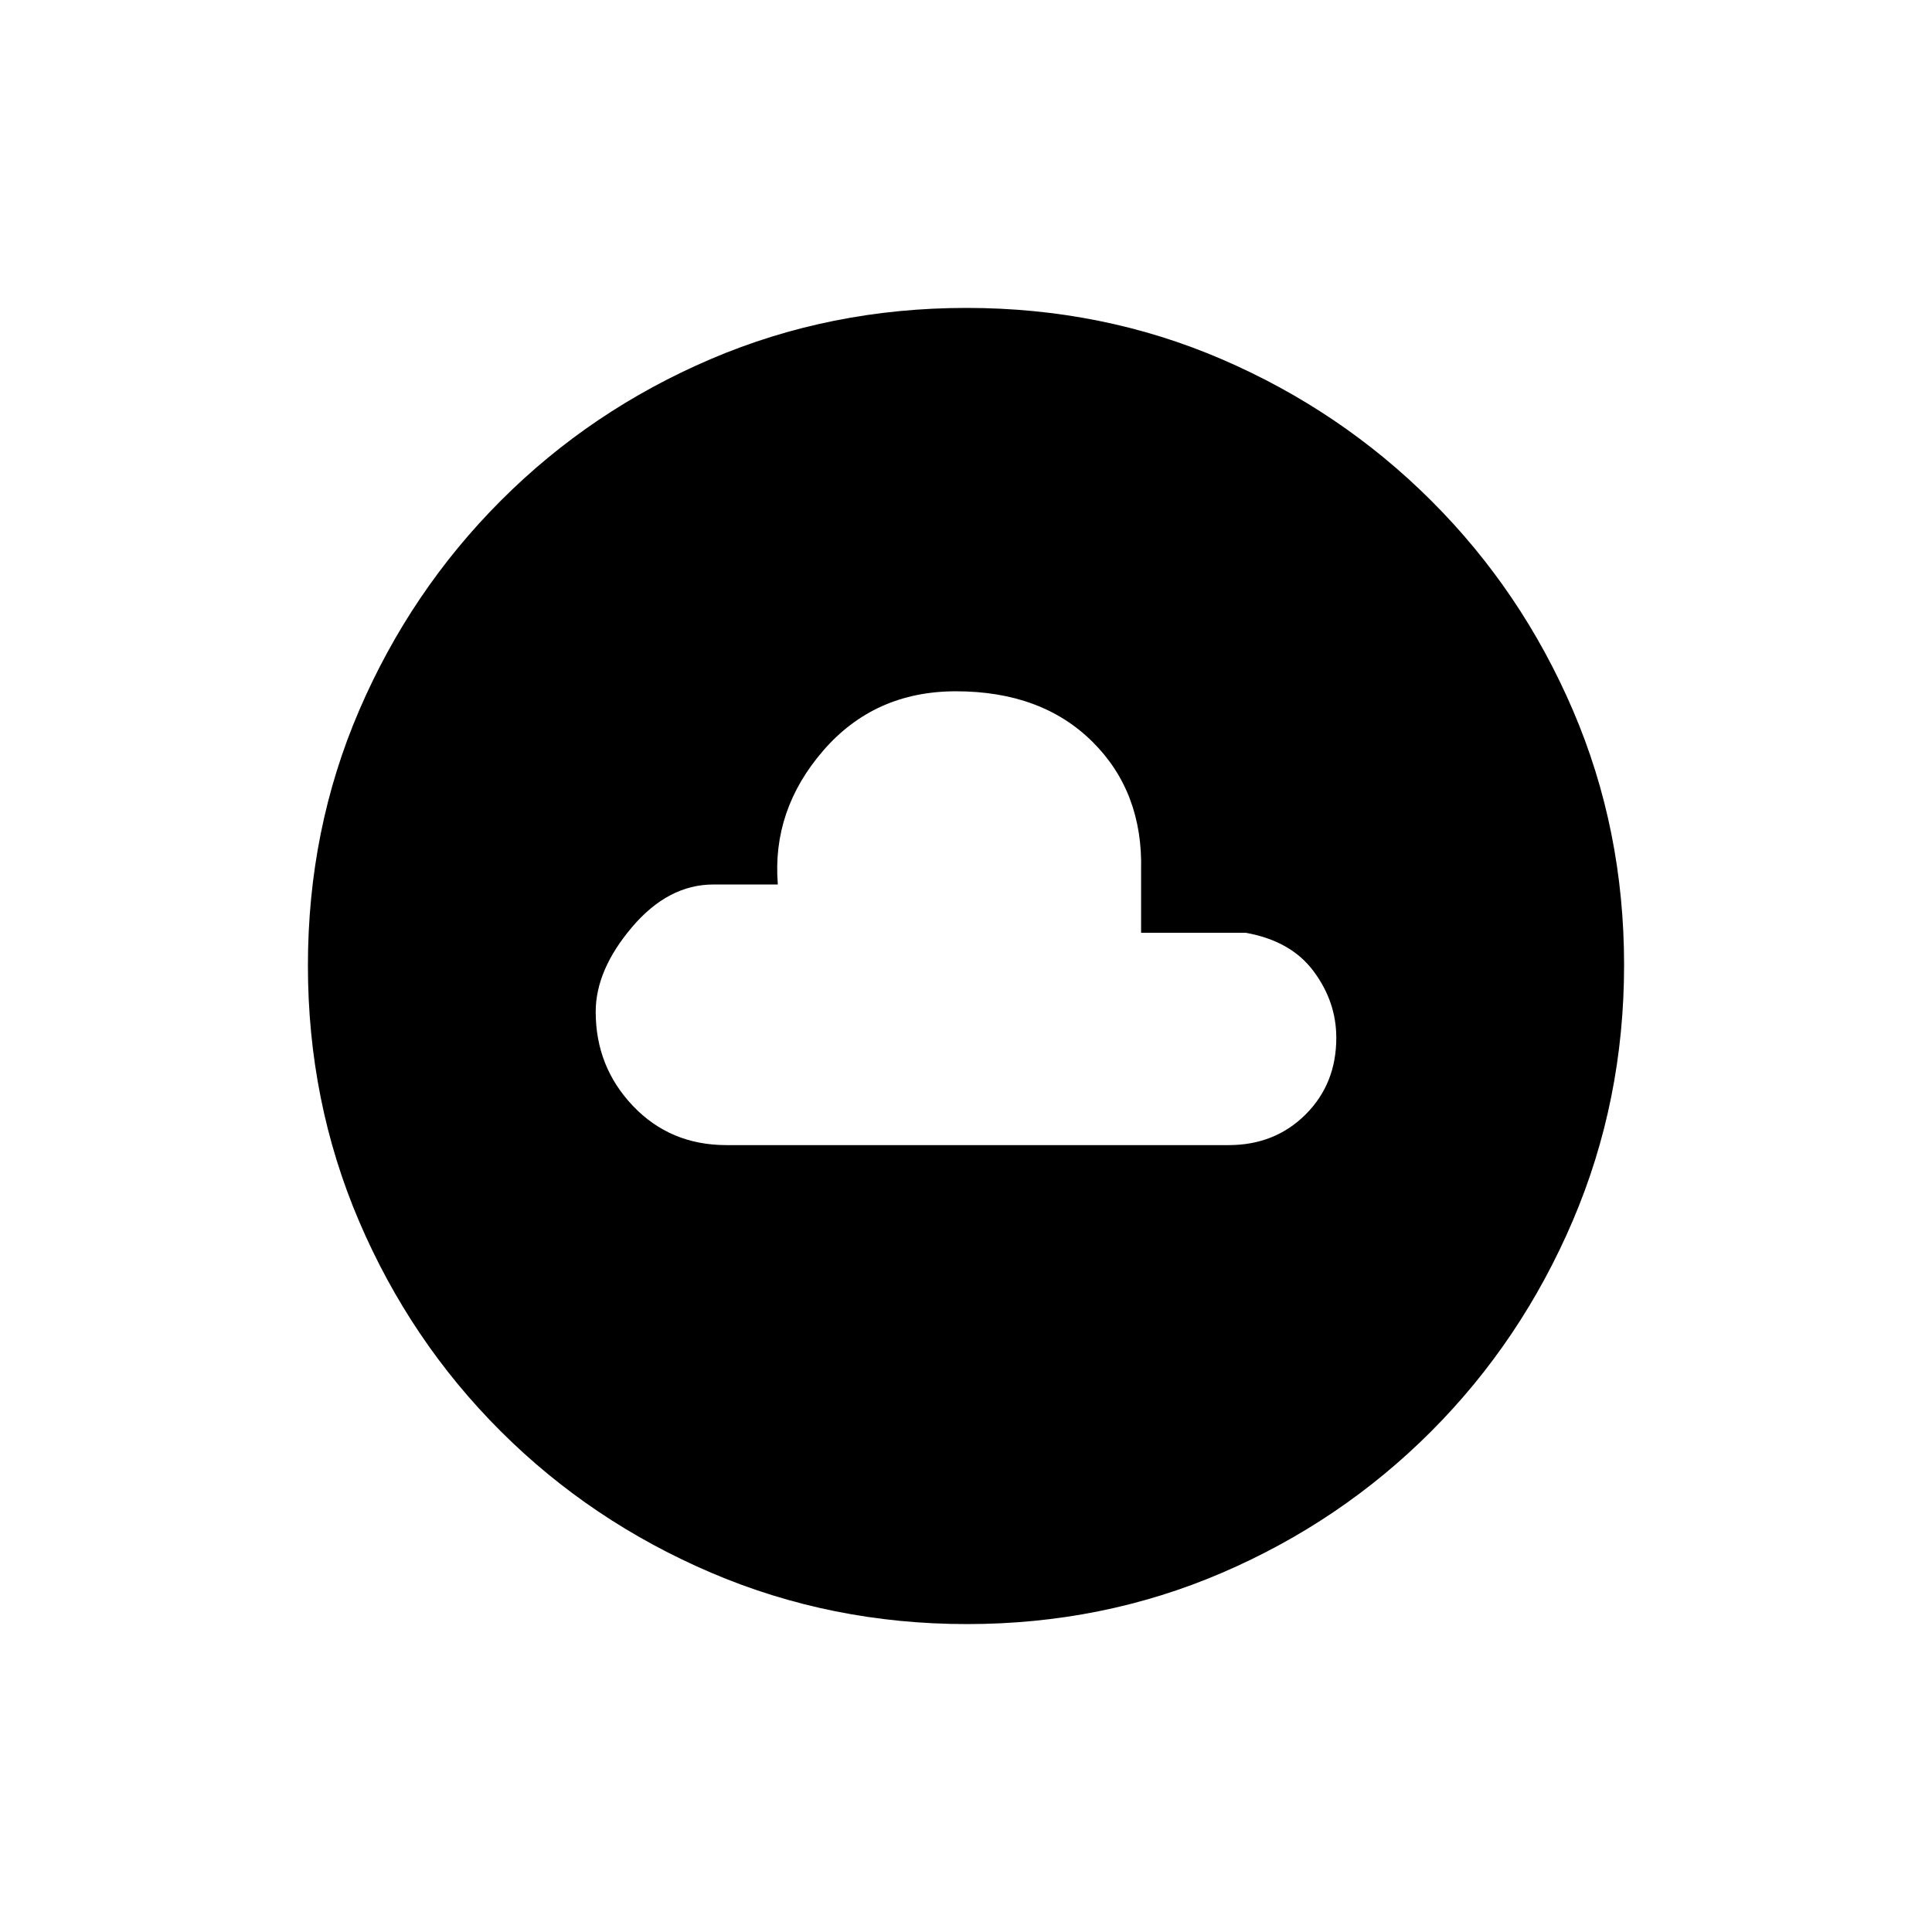 <svg xmlns="http://www.w3.org/2000/svg" height="20" viewBox="0 -960 960 960" width="20"><path d="M361-391h249.5q22.96 0 38.23-15.22Q664-421.44 664-444.32q0-17.89-11.25-33.03Q641.5-492.5 619-496.5h-52v-31q1-39-24.25-64t-67.75-25q-40.43 0-65.96 29.5-25.54 29.5-22.54 66.5h-32q-22.5 0-40.5 21.25t-18 42q0 27.34 18.52 46.79Q333.04-391 361-391Zm119.51 238q-67.42 0-127.14-25.52-59.72-25.53-104.62-70.35-44.9-44.83-70.32-104.29Q153-412.62 153-480.22q0-67.69 25.52-126.91 25.53-59.22 70.35-104.12 44.83-44.9 104.29-70.32Q412.62-807 480.22-807q67.69 0 126.91 25.52 59.22 25.53 104.12 70.35 44.9 44.83 70.32 104.05Q807-547.85 807-480.51q0 67.42-25.52 127.14-25.53 59.72-70.35 104.62-44.83 44.9-104.05 70.32Q547.85-153 480.51-153Z"/></svg>